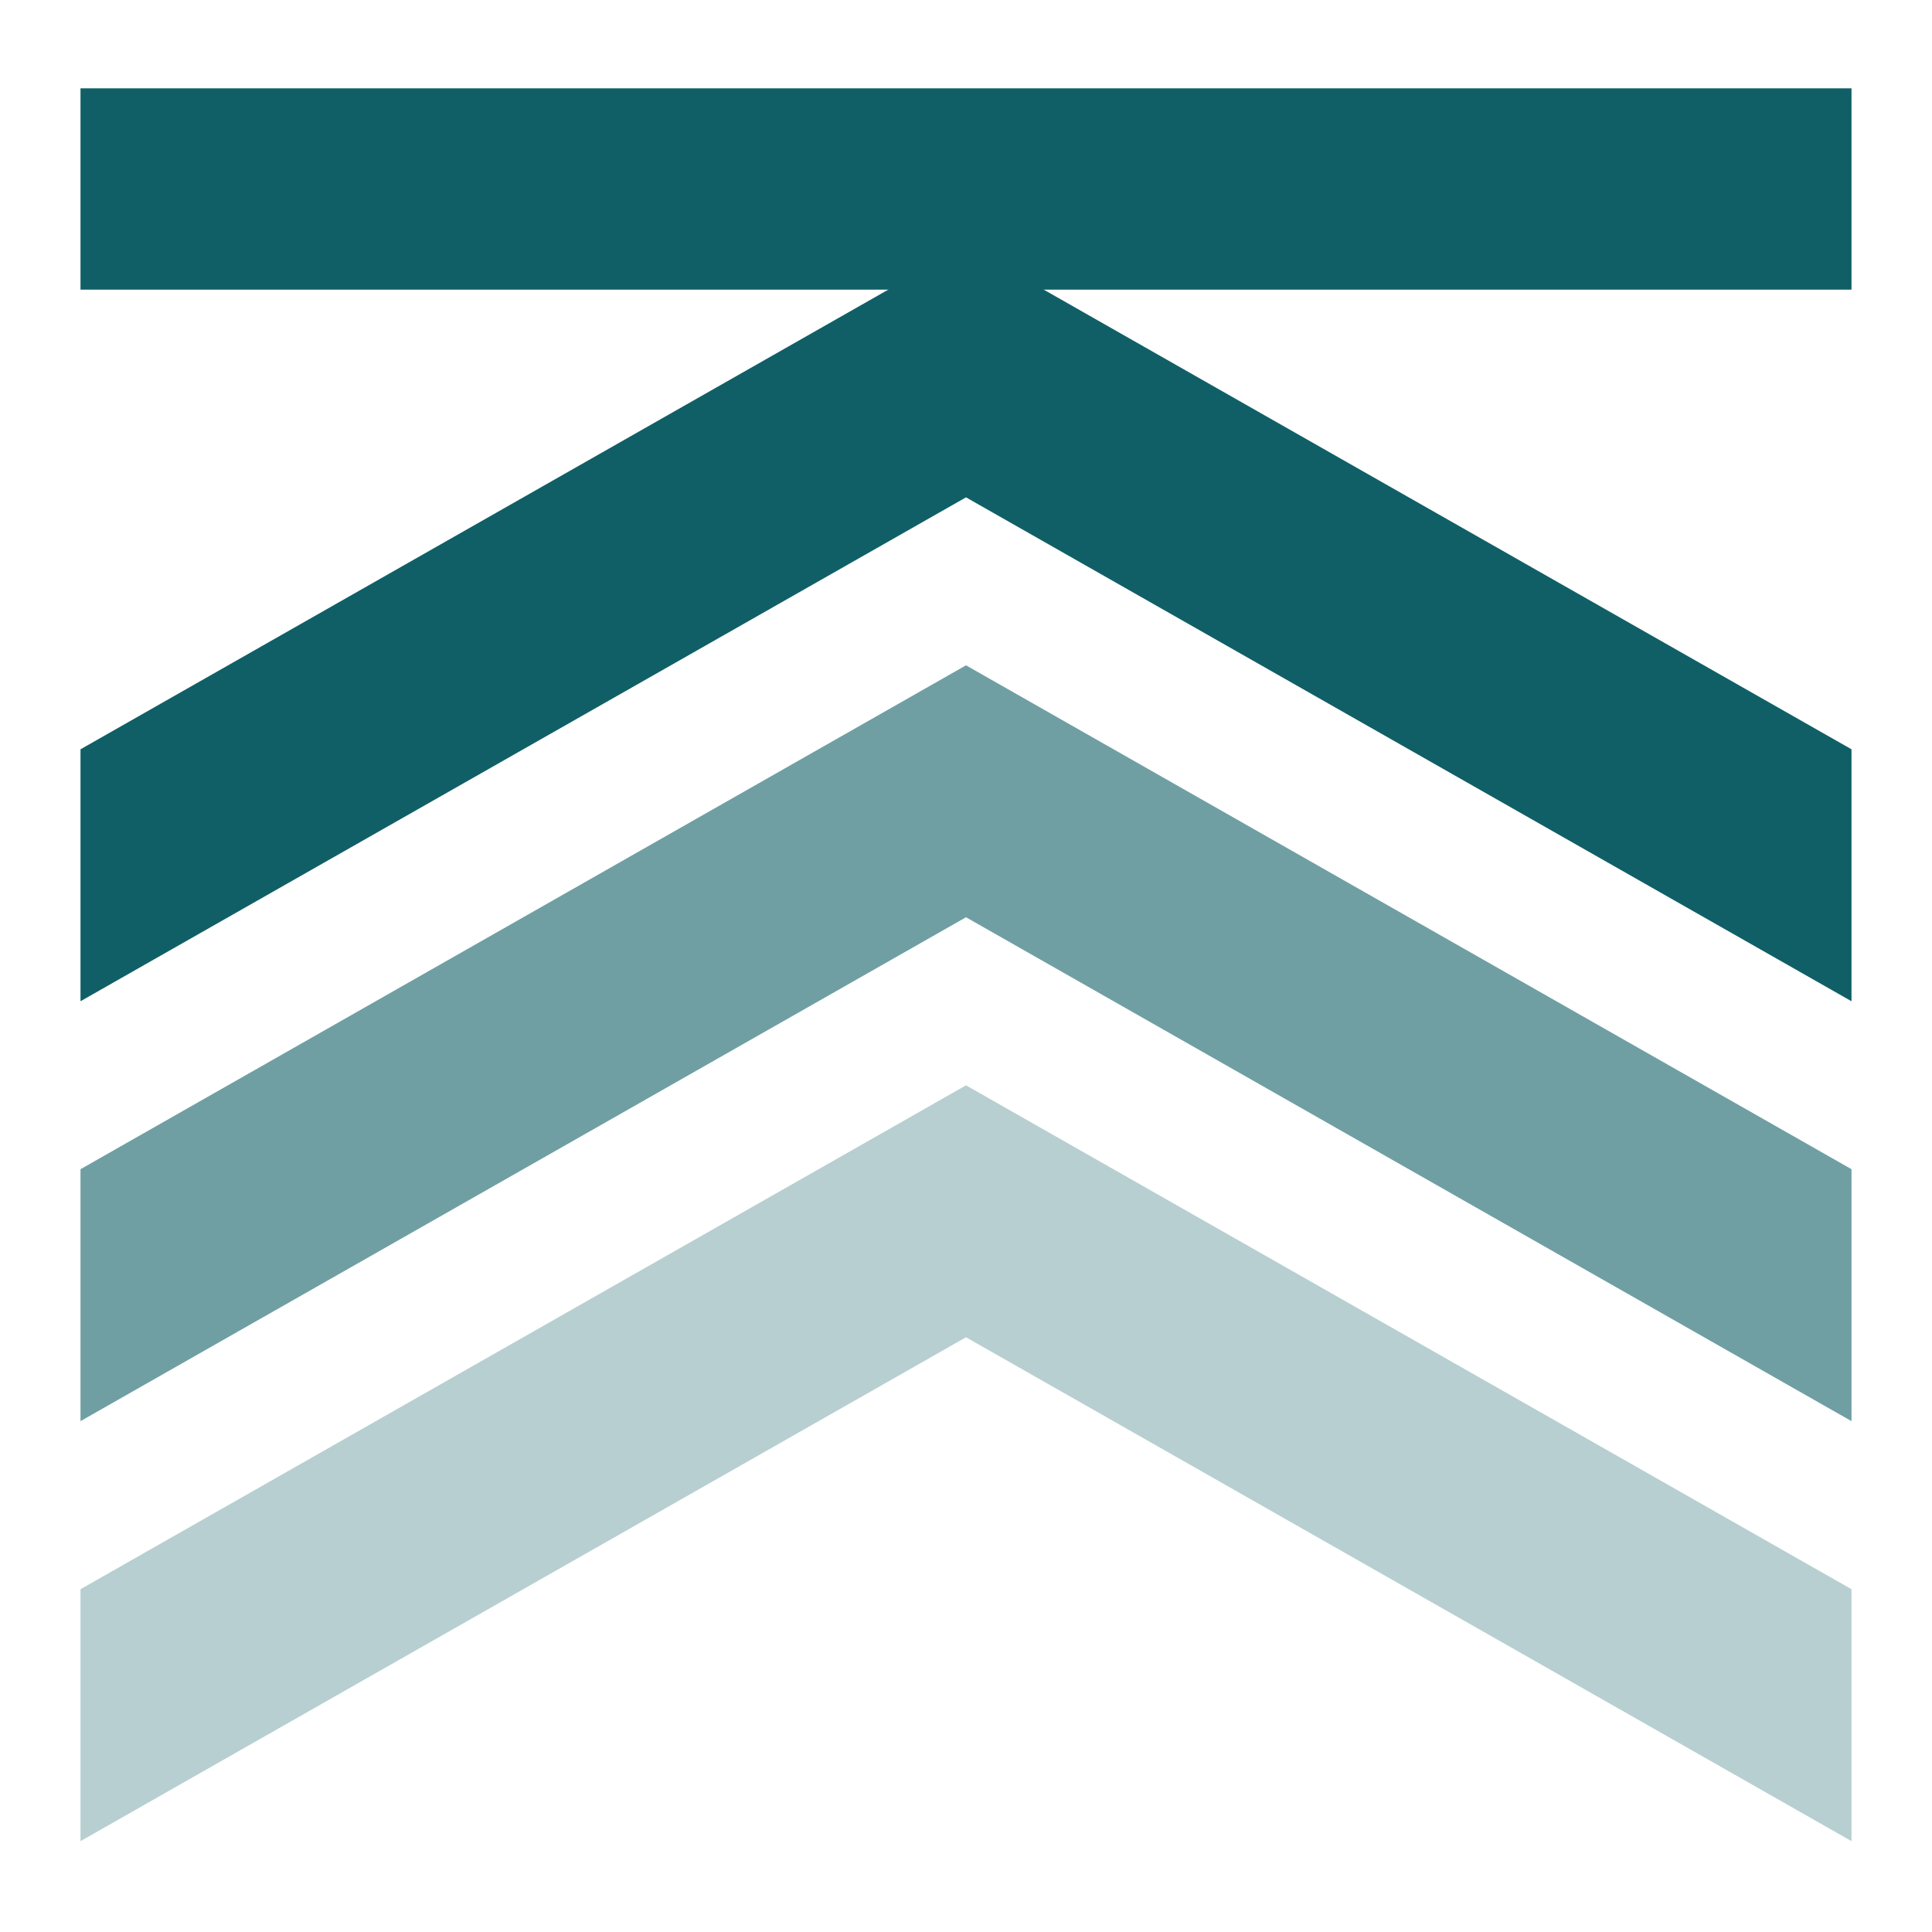 <?xml version="1.0" encoding="UTF-8" standalone="no"?>
<!DOCTYPE svg PUBLIC "-//W3C//DTD SVG 1.1//EN" "http://www.w3.org/Graphics/SVG/1.1/DTD/svg11.dtd">
<svg width="100%" height="100%" viewBox="0 0 24 24" version="1.1" xmlns="http://www.w3.org/2000/svg" xmlns:xlink="http://www.w3.org/1999/xlink" xml:space="preserve" xmlns:serif="http://www.serif.com/" style="fill-rule:evenodd;clip-rule:evenodd;stroke-linejoin:round;stroke-miterlimit:2;">
    <g transform="matrix(1,0,0,1,-210,-478)">
        <g transform="matrix(0.25,0,0,1.263,164.75,-90.421)">
            <rect id="move-up-top" x="181" y="450" width="96" height="19" style="fill:none;"/>
            <g id="move-up-top1" serif:id="move-up-top">
                <g transform="matrix(2.55578e-16,-0.826,4,4.84756e-17,-1619,700.27)">
                    <path d="M291,451L297,462L291,473L294,473L300,462L294,451L291,451Z" style="fill:rgb(16,95,102);"/>
                </g>
                <g transform="matrix(2.55578e-16,-0.826,4,4.84756e-17,-1619,704.4)">
                    <path d="M291,451L297,462L291,473L294,473L300,462L294,451L291,451Z" style="fill:rgb(16,95,102);fill-opacity:0.6;"/>
                </g>
                <g transform="matrix(2.55578e-16,-0.826,4,4.84756e-17,-1619,708.531)">
                    <path d="M291,451L297,462L291,473L294,473L300,462L294,451L291,451Z" style="fill:rgb(16,95,102);fill-opacity:0.3;"/>
                </g>
                <g transform="matrix(4,0,0,0.66,-659,134.785)">
                    <rect x="211" y="479" width="22" height="3" style="fill:rgb(16,95,102);"/>
                </g>
            </g>
        </g>
    </g>
</svg>
